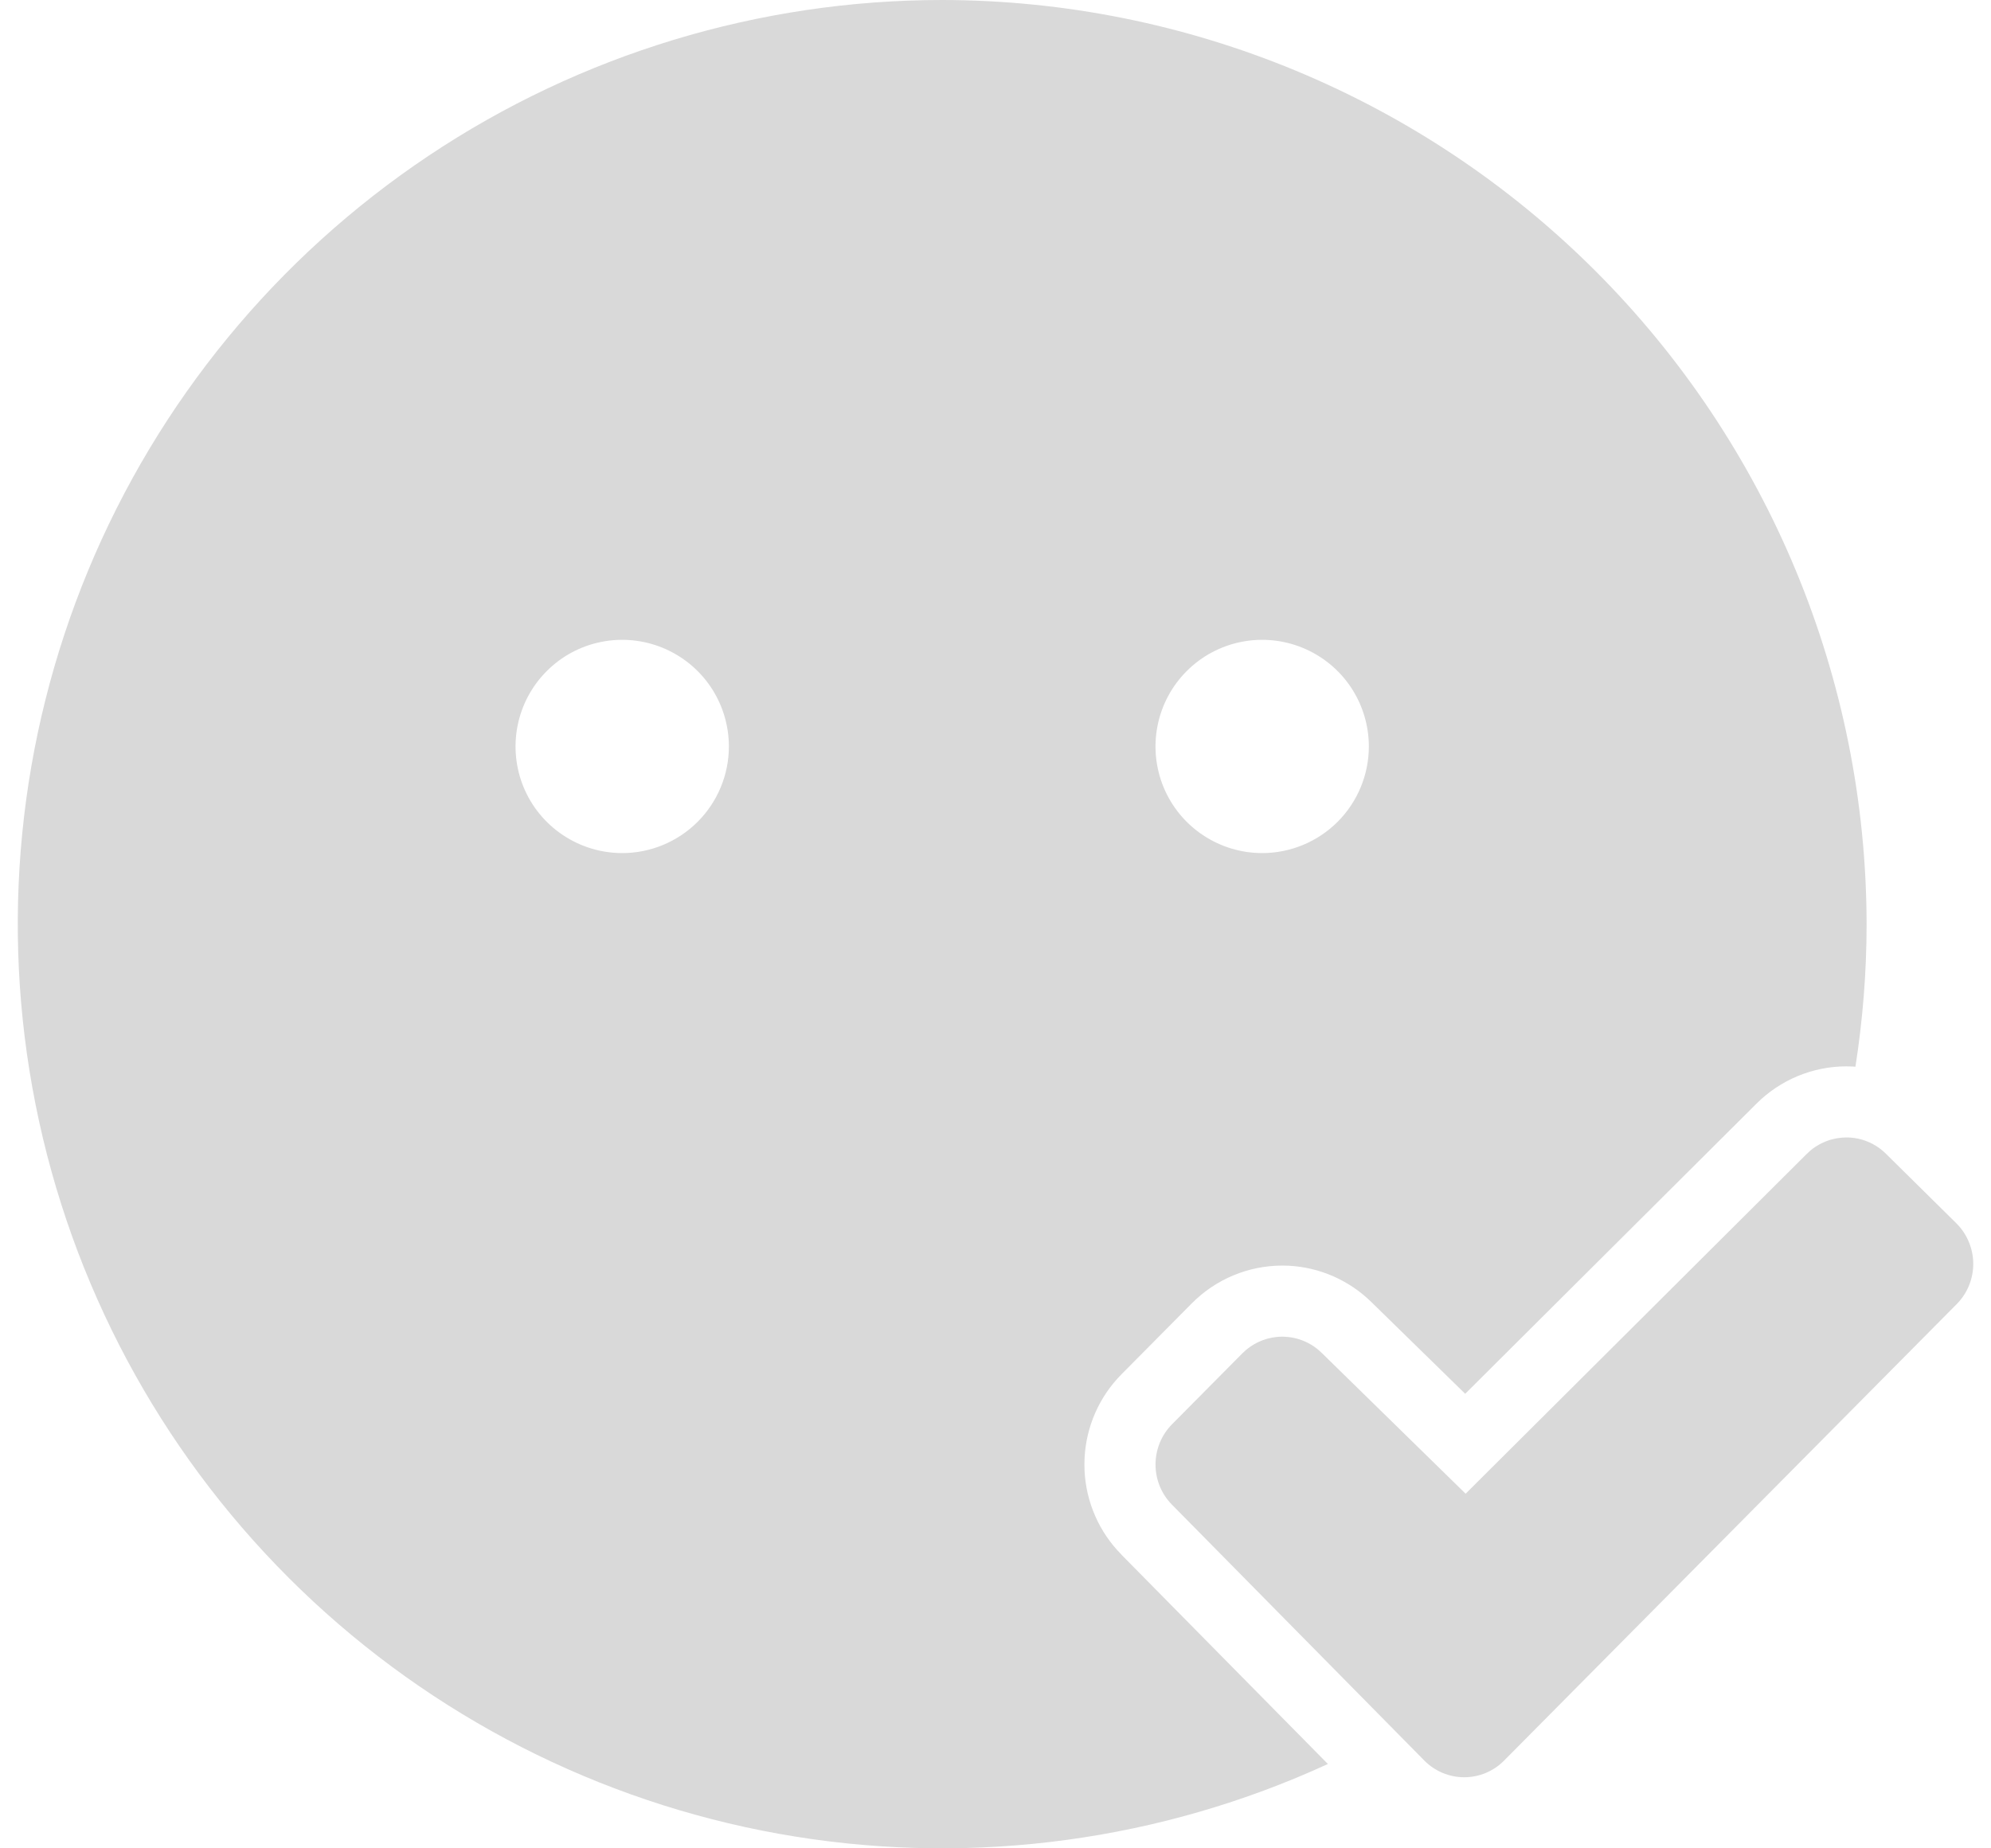 <svg xmlns="http://www.w3.org/2000/svg" width="56" height="52" viewBox="0 0 56 52" fill="none">
  <path d="M26.501 0C33.393 0.009 40.002 2.751 44.876 7.625C49.749 12.499 52.492 19.107 52.501 26C52.501 27.348 52.393 28.689 52.187 30.01C52.163 30.008 52.138 30.006 52.113 30.005L51.934 30C50.983 30 50.073 30.38 49.403 31.05L41.211 39.212L38.583 36.642C37.956 36.022 37.123 35.653 36.244 35.609L36.066 35.605C35.112 35.605 34.2 35.987 33.529 36.66L33.526 36.663L31.544 38.663L31.543 38.664C30.915 39.298 30.548 40.14 30.505 41.024L30.501 41.202L30.505 41.379C30.548 42.262 30.915 43.102 31.541 43.735L31.54 43.736L37.349 49.627C37.052 49.763 36.752 49.895 36.45 50.02C31.699 51.988 26.472 52.503 21.428 51.5C16.385 50.497 11.752 48.021 8.116 44.385C4.48 40.749 2.003 36.116 1 31.072C-0.004 26.029 0.511 20.801 2.479 16.05C4.447 11.299 7.78 7.239 12.055 4.382C16.331 1.525 21.358 0 26.501 0ZM51.933 32C52.353 32 52.756 32.168 53.053 32.467L55.031 34.421C55.179 34.569 55.297 34.747 55.377 34.941C55.458 35.136 55.501 35.346 55.501 35.557C55.501 35.768 55.459 35.977 55.379 36.172C55.298 36.367 55.18 36.544 55.032 36.692L42.304 49.532C42.007 49.832 41.604 50 41.184 50C40.764 50 40.36 49.832 40.063 49.532L32.964 42.332C32.667 42.032 32.501 41.626 32.501 41.202C32.501 40.778 32.667 40.371 32.964 40.071L34.946 38.071C35.206 37.81 35.547 37.65 35.909 37.613C35.961 37.608 36.013 37.605 36.066 37.605C36.125 37.605 36.183 37.61 36.241 37.616C36.286 37.621 36.331 37.627 36.376 37.636C36.426 37.646 36.477 37.659 36.526 37.674C36.772 37.749 36.999 37.885 37.185 38.071L41.223 42.023L50.814 32.467C50.885 32.396 50.96 32.332 51.042 32.276C51.059 32.264 51.078 32.254 51.095 32.243C51.118 32.229 51.14 32.215 51.163 32.202C51.186 32.189 51.209 32.177 51.233 32.165C51.251 32.156 51.269 32.148 51.288 32.14C51.314 32.128 51.34 32.117 51.367 32.106C51.389 32.098 51.411 32.09 51.434 32.082C51.454 32.075 51.473 32.069 51.493 32.063C51.521 32.055 51.551 32.049 51.58 32.042C51.602 32.037 51.624 32.032 51.647 32.027C51.662 32.025 51.677 32.023 51.692 32.02C51.771 32.008 51.852 32 51.933 32ZM18.648 18.229C18.1 18.002 17.496 17.942 16.915 18.058C16.333 18.173 15.798 18.459 15.379 18.879C14.959 19.298 14.674 19.833 14.558 20.415C14.443 20.997 14.501 21.6 14.728 22.148C14.955 22.697 15.34 23.165 15.834 23.494C16.327 23.824 16.907 24 17.501 24C18.296 24 19.059 23.683 19.622 23.121C20.184 22.558 20.501 21.796 20.501 21C20.501 20.407 20.324 19.826 19.995 19.333C19.665 18.84 19.196 18.456 18.648 18.229ZM36.648 18.229C36.1 18.002 35.496 17.942 34.915 18.058C34.333 18.173 33.798 18.459 33.379 18.879C32.959 19.298 32.674 19.833 32.558 20.415C32.443 20.997 32.501 21.6 32.728 22.148C32.955 22.697 33.34 23.165 33.834 23.494C34.327 23.824 34.907 24 35.501 24C36.296 24 37.059 23.683 37.622 23.121C38.184 22.558 38.501 21.796 38.501 21C38.501 20.407 38.324 19.826 37.995 19.333C37.665 18.84 37.196 18.456 36.648 18.229Z" fill="#D9D9D9"/>
</svg>
